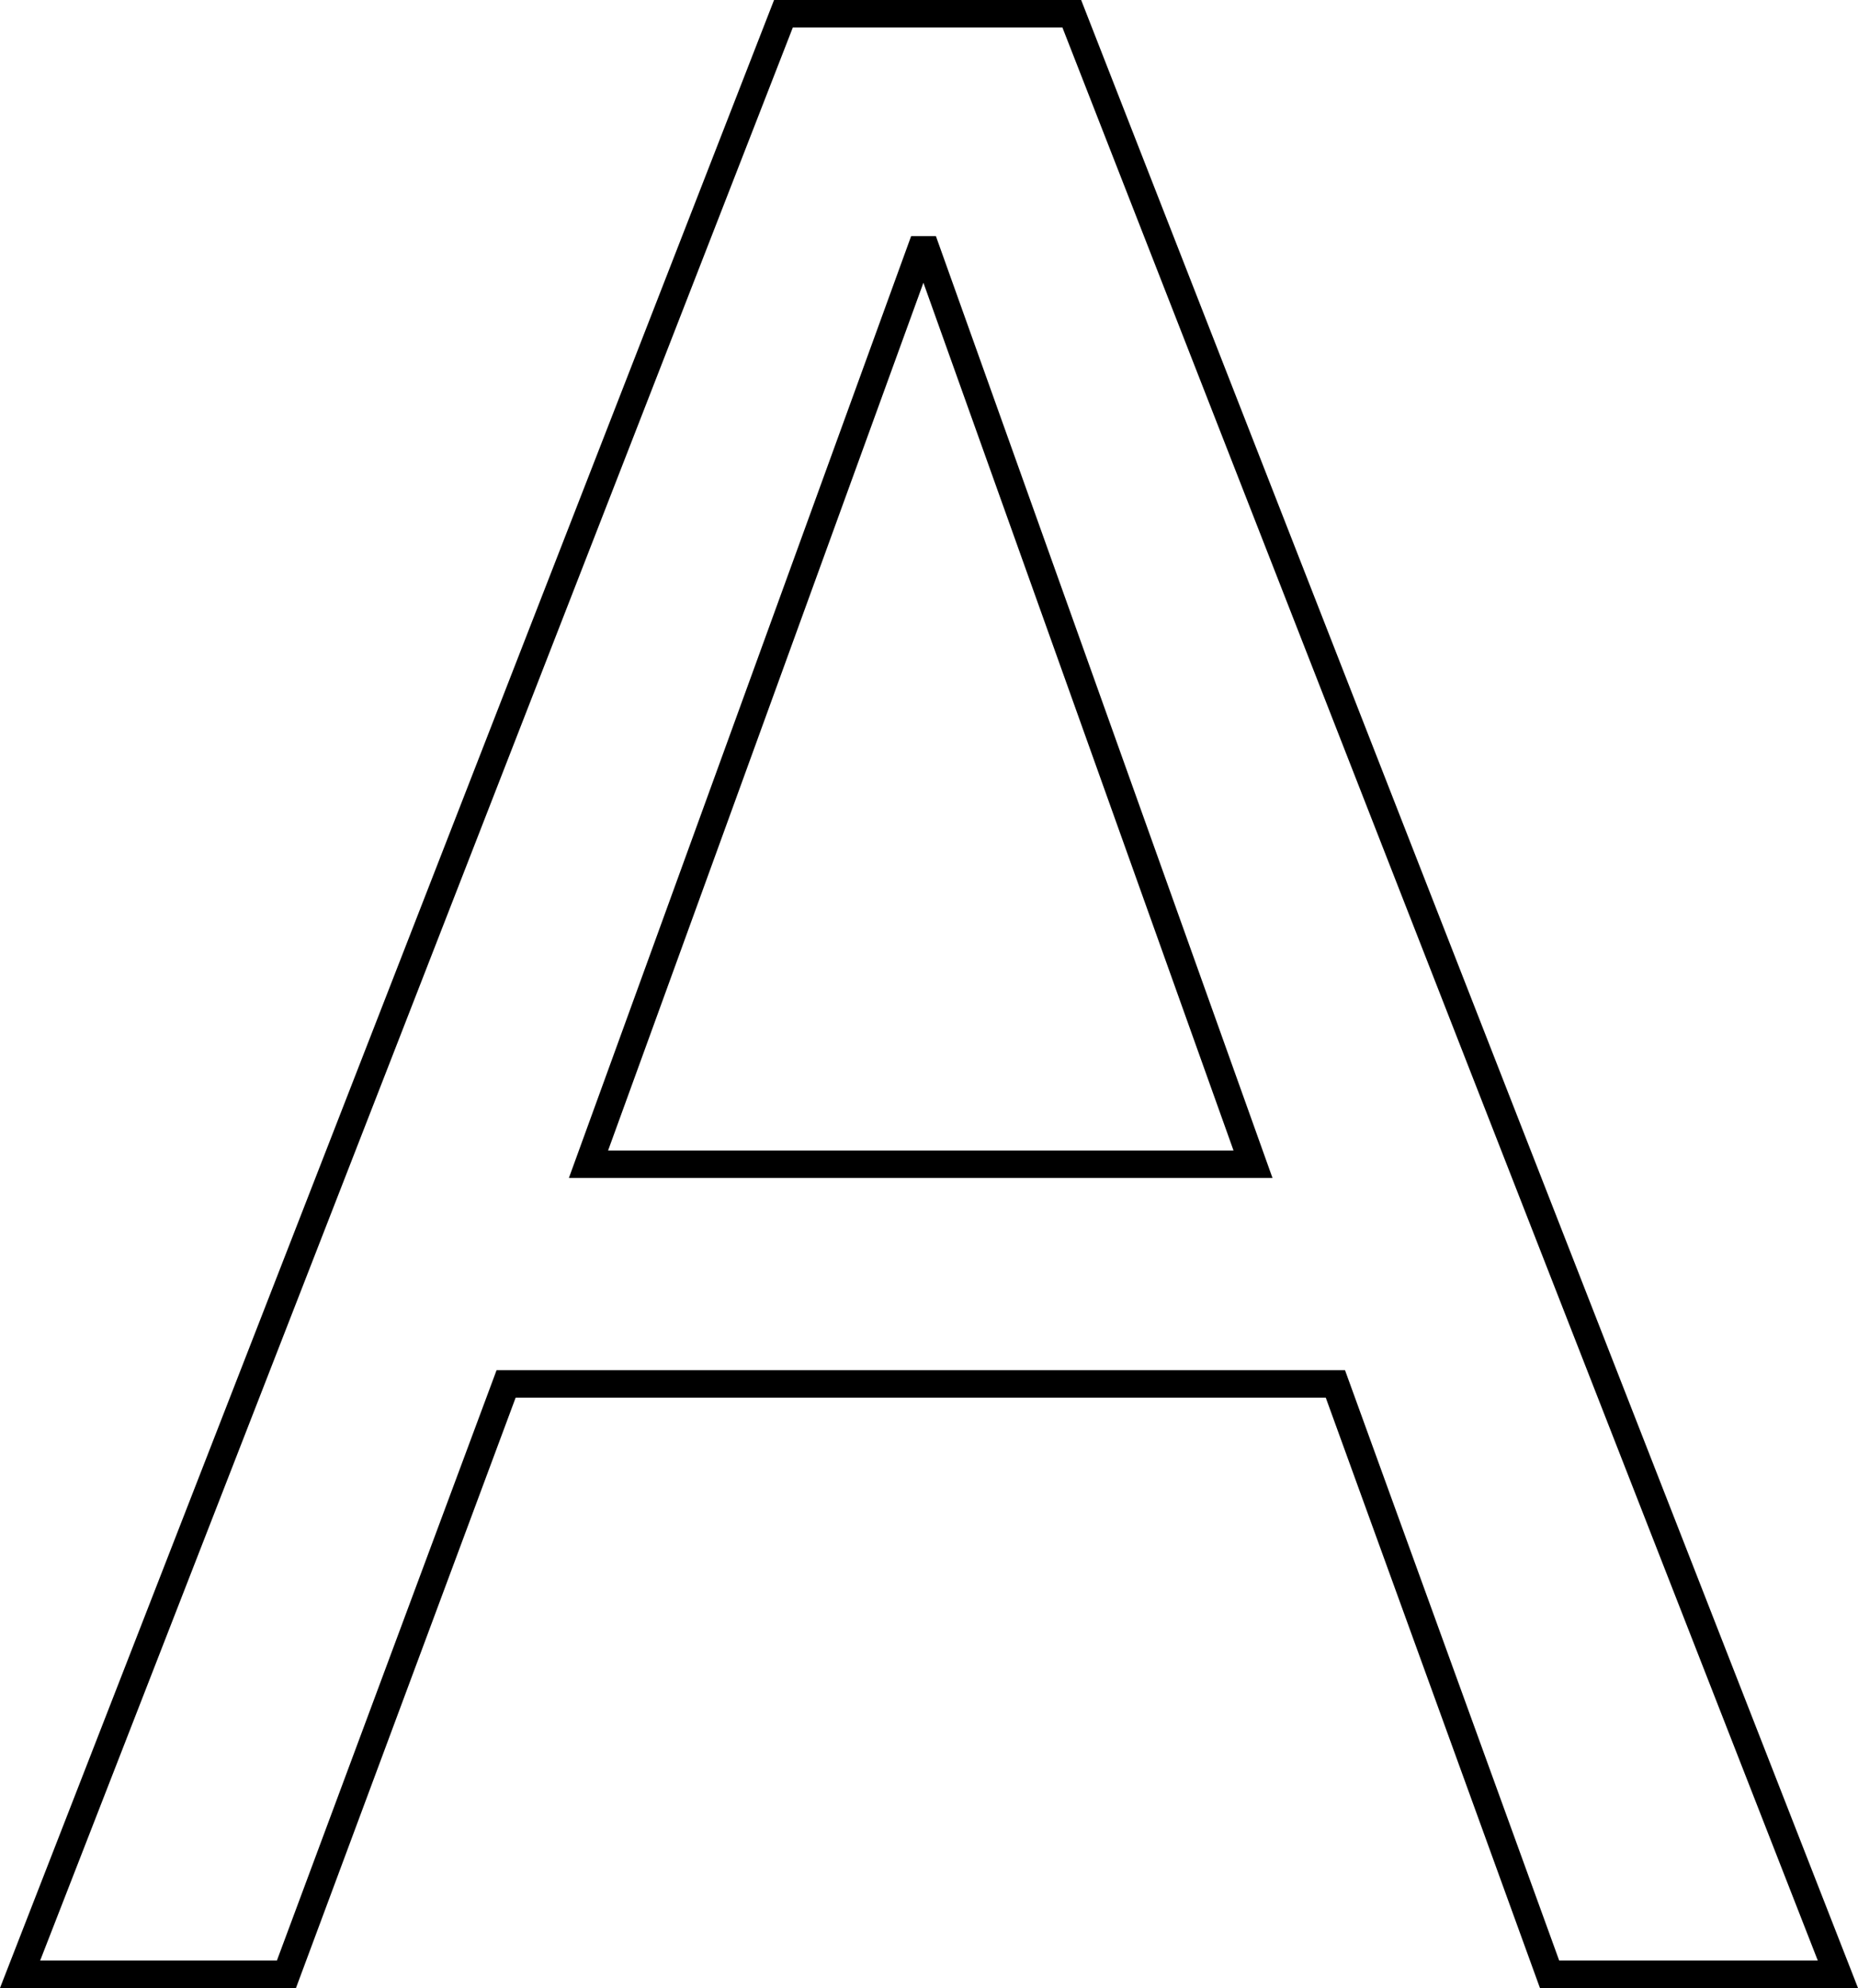 <?xml version="1.0" encoding="UTF-8" standalone="no"?>
<svg
   xmlns:dc="http://purl.org/dc/elements/1.1/"
   xmlns:cc="http://creativecommons.org/ns#"
   xmlns:rdf="http://www.w3.org/1999/02/22-rdf-syntax-ns#"
   xmlns:svg="http://www.w3.org/2000/svg"
   xmlns="http://www.w3.org/2000/svg"
   id="svg8"
   version="1.1"
   viewBox="0 0 67.663 72.4"
   height="72.4mm"
   width="67.663mm">
  <defs
     id="defs2">
    <style
       id="style10">
      .cls-1 {
        fill: #707070;
        font-size: 100px;
        font-family: HelveticaNeue, Helvetica Neue;
      }
    </style>
  </defs>
  <g
     transform="translate(-64.443,-22.008)"
     id="layer1">
    <g
       class="cls-1"
       style="font-size:100px;font-family:HelveticaNeue, 'Helvetica Neue';fill:#707070;stroke-width:0.265"
       id="A"
       aria-label="A">
      <path
         id="path849"
         style="fill:none;fill-opacity:1;stroke:#000000;stroke-width:1;stroke-miterlimit:4;stroke-dasharray:none;stroke-opacity:1"
         d="m 85.874,64.408 12.1,-33.3 h 0.2 l 11.9,33.3 z M 92.974,22.508 65.174,93.908 h 9.7 L 82.874,72.408 h 30.2 l 7.8,21.5 h 10.5 L 103.474,22.508 Z" />
    </g>
  </g>
</svg>
